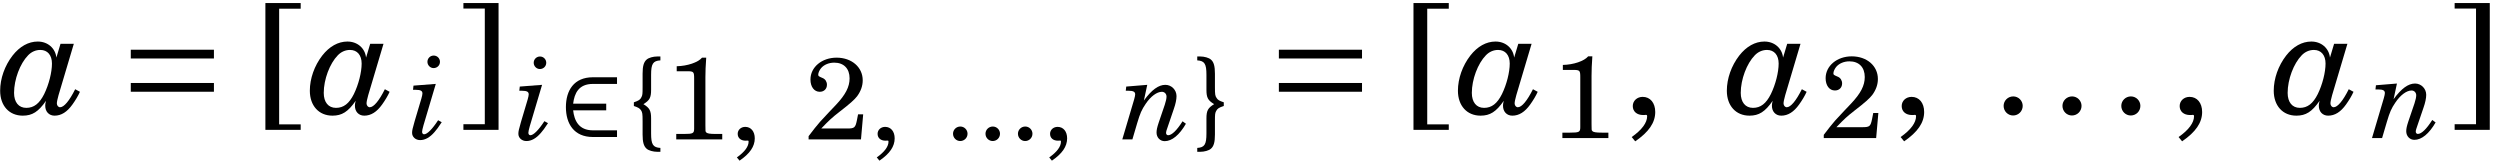 <?xml version='1.0' encoding='UTF-8'?>
<!-- This file was generated by dvisvgm 3.4.3 -->
<svg version='1.1' xmlns='http://www.w3.org/2000/svg' xmlns:xlink='http://www.w3.org/1999/xlink' width='196.344pt' height='12.682pt' viewBox='56.672 56.85 196.344 12.682'>
<defs>
<use id='g11-44' xlink:href='#g3-44' transform='scale(1.011)'/>
<use id='g11-46' xlink:href='#g3-46' transform='scale(1.011)'/>
<use id='g19-49' xlink:href='#g3-49' transform='scale(1.011)'/>
<use id='g19-50' xlink:href='#g3-50' transform='scale(1.011)'/>
<use id='g21-91' xlink:href='#g3-91' transform='scale(1.33)'/>
<use id='g21-93' xlink:href='#g3-93' transform='scale(1.33)'/>
<use id='g16-44' xlink:href='#g3-44' transform='scale(1.33)'/>
<use id='g16-46' xlink:href='#g3-46' transform='scale(1.33)'/>
<path id='g12-97' d='M3.611-4.15L3.365-3.329C3.301-3.894 2.845-4.286 2.253-4.286C1.696-4.286 1.176-3.994 .748-3.447C.283-2.845 .009-2.079 .009-1.35C.009-.456 .547 .137 1.359 .137C1.924 .137 2.289-.091 2.745-.748C2.709-.611 2.699-.547 2.699-.456C2.699-.1 2.927 .137 3.256 .137C3.657 .137 4.004-.082 4.323-.529C4.505-.784 4.66-1.04 4.77-1.286L4.487-1.441C4.14-.748 3.821-.365 3.584-.365C3.484-.365 3.393-.465 3.393-.593C3.393-.684 3.429-.857 3.493-1.085L4.405-4.15H3.611ZM2.408-3.785C2.836-3.785 3.101-3.475 3.101-2.973C3.101-2.453 2.918-1.724 2.636-1.149C2.353-.584 2.025-.328 1.569-.328S.839-.666 .839-1.222C.839-2.025 1.195-2.973 1.678-3.466C1.879-3.675 2.134-3.785 2.408-3.785Z'/>
<path id='g12-105' d='M2.107-4.286L.356-4.15L.319-3.821H.538C.912-3.821 1.058-3.739 1.058-3.538C1.058-3.456 1.031-3.338 .976-3.137L.447-1.359C.283-.784 .246-.638 .246-.438C.246-.119 .52 .128 .876 .128C1.268 .128 1.642-.082 2.006-.502C2.171-.684 2.316-.885 2.572-1.277L2.289-1.432C1.833-.73 1.432-.328 1.186-.328C1.094-.328 1.031-.41 1.031-.52C1.031-.611 1.067-.775 1.14-1.031L2.107-4.286ZM1.943-6.512C1.669-6.512 1.45-6.293 1.45-6.019C1.45-5.755 1.669-5.527 1.933-5.527C2.216-5.527 2.435-5.745 2.435-6.019S2.216-6.512 1.943-6.512Z'/>
<path id='g12-110' d='M2.088-4.286L.438-4.15L.401-3.821H.62C.994-3.821 1.14-3.739 1.14-3.538C1.14-3.456 1.113-3.338 1.058-3.137L.128 0H.921L1.295-1.268C1.532-2.061 1.642-2.316 1.97-2.8C2.362-3.383 2.845-3.739 3.238-3.739C3.447-3.739 3.602-3.575 3.602-3.365C3.602-3.21 3.557-3.01 3.466-2.727L2.982-1.304C2.864-.948 2.818-.739 2.818-.538C2.818-.155 3.092 .137 3.456 .137C4.031 .137 4.615-.347 5.125-1.231L4.861-1.423C4.405-.702 4.013-.328 3.73-.328C3.639-.328 3.566-.401 3.566-.502S3.593-.711 3.739-1.113L4.168-2.371C4.314-2.782 4.387-3.137 4.387-3.402C4.387-3.885 3.994-4.286 3.511-4.286C2.973-4.286 2.435-3.894 1.824-3.055L2.088-4.286Z'/>
<path id='g1-50' d='M4.646-.713H2.752C1.633-.713 1.29-1.489 1.2-2.283H3.798V-2.806H1.2C1.299-3.609 1.624-4.358 2.752-4.358H4.646V-4.881H2.752C1.254-4.881 .632-3.834 .632-2.535S1.263-.189 2.752-.189H4.646V-.713Z'/>
<path id='g1-198' d='M5.729-1.29V-1.813H.767V-1.29H5.729ZM5.729-3.275V-3.798H.767V-3.275H5.729Z'/>
<path id='g3-44' d='M.785 1.651C1.588 1.101 1.967 .55 1.967-.081C1.967-.623 1.669-.974 1.227-.974C.893-.974 .641-.74 .641-.433C.641-.108 .884 .099 1.254 .099C1.29 .099 1.38 .099 1.398 .09H1.425C1.471 .09 1.489 .117 1.489 .171C1.489 .55 1.182 .974 .577 1.398L.785 1.651Z'/>
<path id='g3-46' d='M1.236-1.001C.92-1.001 .668-.749 .668-.442C.668-.126 .92 .126 1.227 .126C1.543 .126 1.795-.126 1.795-.442C1.795-.749 1.543-1.001 1.236-1.001Z'/>
<path id='g3-49' d='M2.905-6.351C2.598-5.981 1.768-5.702 .938-5.684V-5.296H1.732C2.255-5.296 2.292-5.26 2.292-4.727V-1.11V-.848C2.292-.469 2.21-.424 1.489-.424H.902V0H4.475V-.424H3.979C3.5-.424 3.302-.46 3.23-.55C3.167-.613 3.167-.613 3.167-1.11V-4.836C3.167-5.278 3.185-5.711 3.23-6.351H2.905Z'/>
<path id='g3-50' d='M4.556-1.949H4.159L4.069-1.489C3.952-.911 3.879-.848 3.32-.848H1.299C1.922-1.498 2.129-1.687 2.707-2.138C3.528-2.77 3.879-3.085 4.087-3.356C4.376-3.753 4.52-4.159 4.52-4.592C4.52-5.612 3.663-6.351 2.49-6.351C1.344-6.351 .46-5.612 .46-4.655C.46-4.087 .749-3.699 1.182-3.699C1.516-3.699 1.741-3.924 1.741-4.249C1.741-4.475 1.615-4.682 1.416-4.763C1.083-4.908 1.065-4.917 1.065-5.034C1.065-5.169 1.155-5.377 1.281-5.53C1.507-5.801 1.886-5.963 2.31-5.963C3.049-5.963 3.5-5.503 3.5-4.745C3.5-4.078 3.185-3.473 2.436-2.679L1.904-2.12C1.588-1.786 1.353-1.534 1.2-1.362C.875-.983 .713-.776 .316-.253V0H4.385L4.556-1.949Z'/>
<path id='g3-91' d='M1.407 .65V-6.18H2.679V-6.514H.595V.974H2.679V.65H1.407Z'/>
<path id='g3-93' d='M1.588-6.189V.641H.325V.974H2.4V-6.514H.325V-6.189H1.588Z'/>
<path id='g3-123' d='M.595-2.625C.938-2.508 1.047-2.445 1.155-2.292C1.263-2.12 1.281-2.021 1.281-1.425V-.379C1.281 .217 1.371 .532 1.597 .731C1.759 .875 2.111 .974 2.445 .974H2.679V.668C2.093 .632 1.949 .397 1.949-.469V-1.642C1.949-2.264 1.831-2.472 1.344-2.77C1.831-3.067 1.949-3.275 1.949-3.897V-5.07C1.949-5.936 2.093-6.171 2.679-6.207V-6.514H2.445C2.111-6.514 1.759-6.414 1.597-6.27C1.371-6.072 1.281-5.756 1.281-5.16V-4.114C1.281-3.564 1.272-3.482 1.191-3.32C1.101-3.122 .974-3.04 .595-2.914V-2.625Z'/>
<path id='g3-125' d='M2.409-2.914C2.057-3.031 1.949-3.094 1.849-3.248C1.732-3.419 1.714-3.518 1.714-4.114V-5.16C1.714-5.756 1.624-6.081 1.398-6.27C1.236-6.414 .884-6.514 .55-6.514H.325V-6.207C.902-6.171 1.047-5.936 1.047-5.07V-3.897C1.047-3.275 1.164-3.067 1.651-2.77C1.164-2.472 1.047-2.264 1.047-1.642V-.469C1.047 .397 .902 .632 .325 .668V.974H.55C.884 .974 1.236 .875 1.398 .731C1.624 .541 1.714 .217 1.714-.379V-1.425C1.714-1.976 1.723-2.057 1.804-2.219C1.904-2.418 2.021-2.499 2.409-2.625V-2.914Z'/>
<use id='g5-198' xlink:href='#g1-198' transform='scale(1.316)'/>
<use id='g17-97' xlink:href='#g12-97' transform='scale(1.316)'/>
</defs>
<g id='page1'>
<use x='56.672' y='65.753' xlink:href='#g17-97'/>
<use x='65.934' y='65.753' xlink:href='#g5-198'/>
<use x='76.724' y='65.753' xlink:href='#g21-91'/>
<use x='80.994' y='65.753' xlink:href='#g17-97'/>
<use x='88.791' y='67.725' xlink:href='#g12-105'/>
<use x='92.635' y='65.753' xlink:href='#g21-93'/>
<use x='97.138' y='67.799' xlink:href='#g12-105'/>
<use x='100.485' y='67.799' xlink:href='#g1-50'/>
<use x='105.859' y='67.799' xlink:href='#g3-123'/>
<use x='108.871' y='67.799' xlink:href='#g19-49'/>
<use x='113.961' y='67.799' xlink:href='#g11-44'/>
<use x='119.858' y='67.799' xlink:href='#g19-50'/>
<use x='124.948' y='67.799' xlink:href='#g11-44'/>
<use x='130.845' y='67.799' xlink:href='#g11-46'/>
<use x='133.395' y='67.799' xlink:href='#g11-46'/>
<use x='135.944' y='67.799' xlink:href='#g11-46'/>
<use x='138.493' y='67.799' xlink:href='#g11-44'/>
<use x='144.686' y='67.799' xlink:href='#g12-110'/>
<use x='150.376' y='67.799' xlink:href='#g3-125'/>
<use x='156.102' y='65.753' xlink:href='#g5-198'/>
<use x='166.892' y='65.753' xlink:href='#g21-91'/>
<use x='171.162' y='65.753' xlink:href='#g17-97'/>
<use x='178.466' y='67.696' xlink:href='#g19-49'/>
<use x='184.054' y='65.753' xlink:href='#g16-44'/>
<use x='192.282' y='65.753' xlink:href='#g17-97'/>
<use x='199.587' y='67.696' xlink:href='#g19-50'/>
<use x='205.174' y='65.753' xlink:href='#g16-44'/>
<use x='213.143' y='65.753' xlink:href='#g16-46'/>
<use x='217.764' y='65.753' xlink:href='#g16-46'/>
<use x='222.385' y='65.753' xlink:href='#g16-46'/>
<use x='227.006' y='65.753' xlink:href='#g16-44'/>
<use x='235.234' y='65.753' xlink:href='#g17-97'/>
<use x='242.834' y='67.696' xlink:href='#g12-110'/>
<use x='249.021' y='65.753' xlink:href='#g21-93'/>
</g>
</svg>